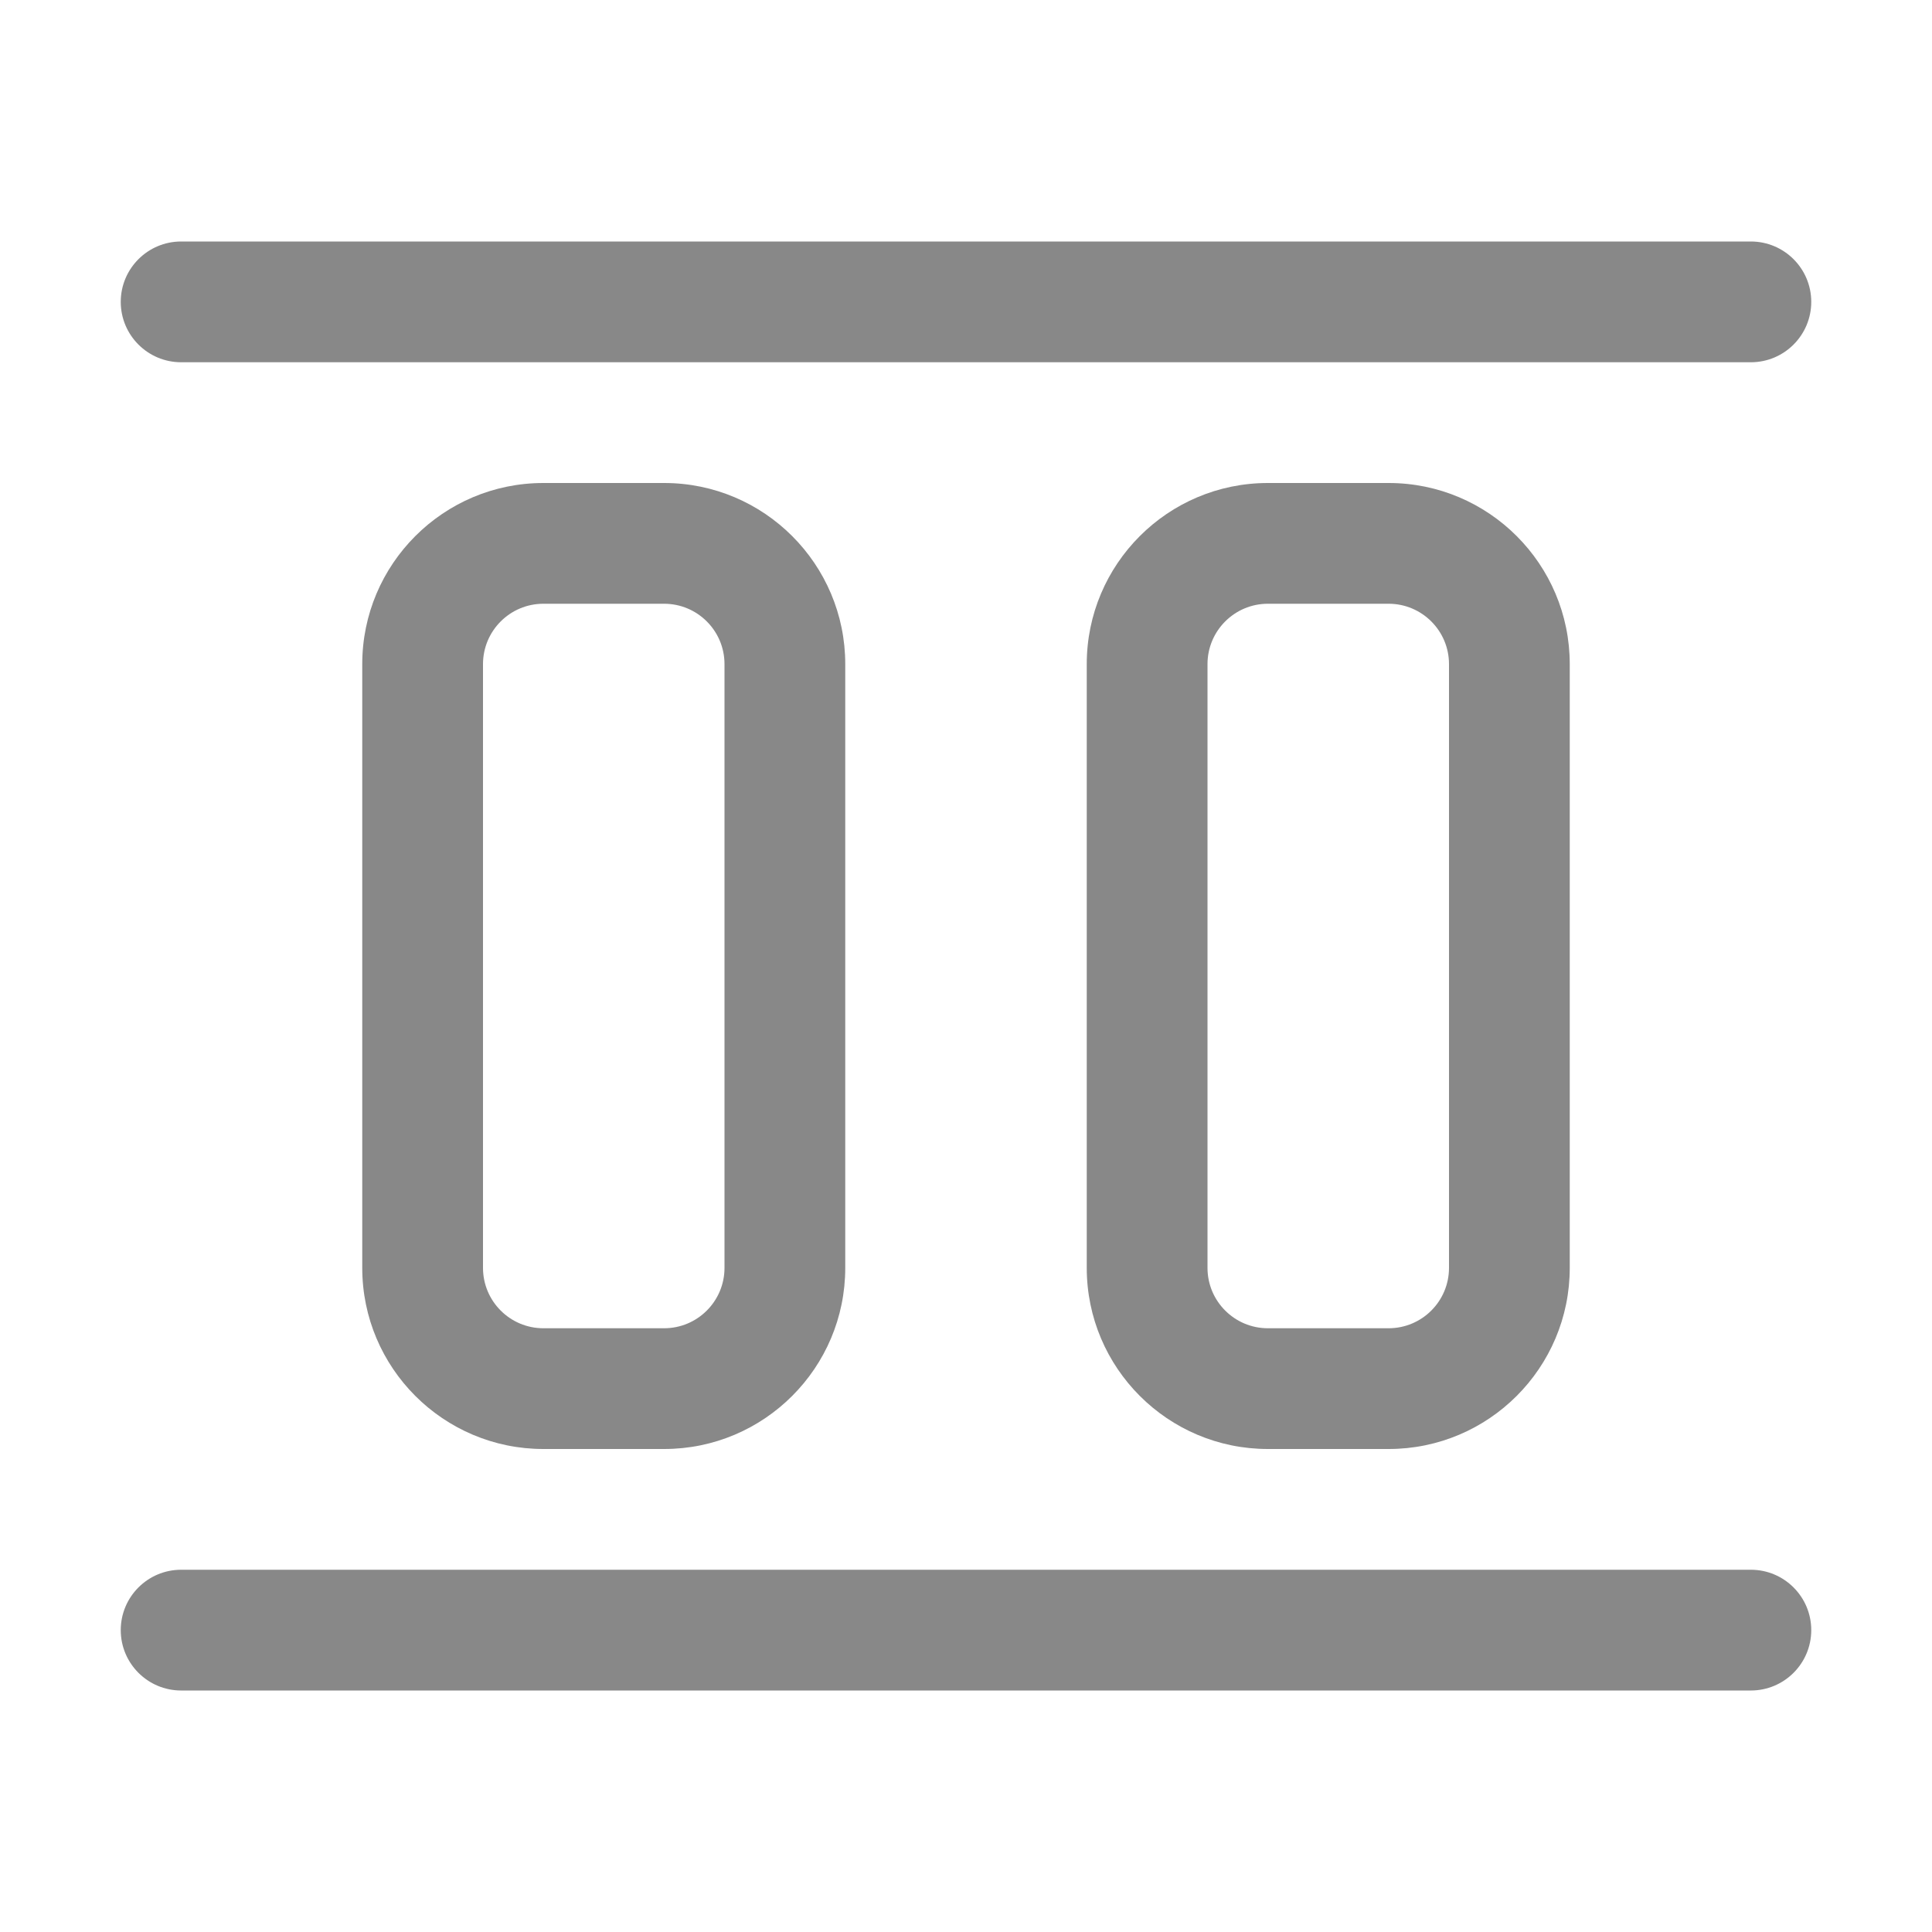 <svg width="16" height="16" viewBox="0 0 16 16" fill="none" xmlns="http://www.w3.org/2000/svg">
<path d="M1.5 13C1.224 13 1 13.224 1 13.5C1 13.776 1.224 14 1.5 14L14.5 14C14.776 14 15 13.776 15 13.5C15 13.224 14.776 13 14.5 13L1.5 13ZM1.5 2C1.224 2 1 2.224 1 2.5C1 2.776 1.224 3 1.5 3L14.5 3C14.776 3 15 2.776 15 2.5C15 2.224 14.776 2 14.5 2L1.5 2ZM4.5 12C3.672 12 3 11.328 3 10.5V5.5C3 4.672 3.672 4 4.5 4H5.5C6.328 4 7 4.672 7 5.5L7 10.5C7 11.328 6.328 12 5.5 12H4.5ZM4 10.5C4 10.776 4.224 11 4.5 11H5.5C5.776 11 6 10.776 6 10.5L6 5.5C6 5.224 5.776 5 5.5 5H4.5C4.224 5 4 5.224 4 5.5V10.5ZM9 10.5C9 11.328 9.672 12 10.5 12H11.5C12.328 12 13 11.328 13 10.5V5.5C13 4.672 12.328 4 11.5 4H10.5C9.672 4 9 4.672 9 5.5V10.5ZM10.5 11C10.224 11 10 10.776 10 10.5V5.5C10 5.224 10.224 5 10.5 5H11.5C11.776 5 12 5.224 12 5.5V10.5C12 10.776 11.776 11 11.5 11H10.5Z" fill="#888"/>
</svg>
